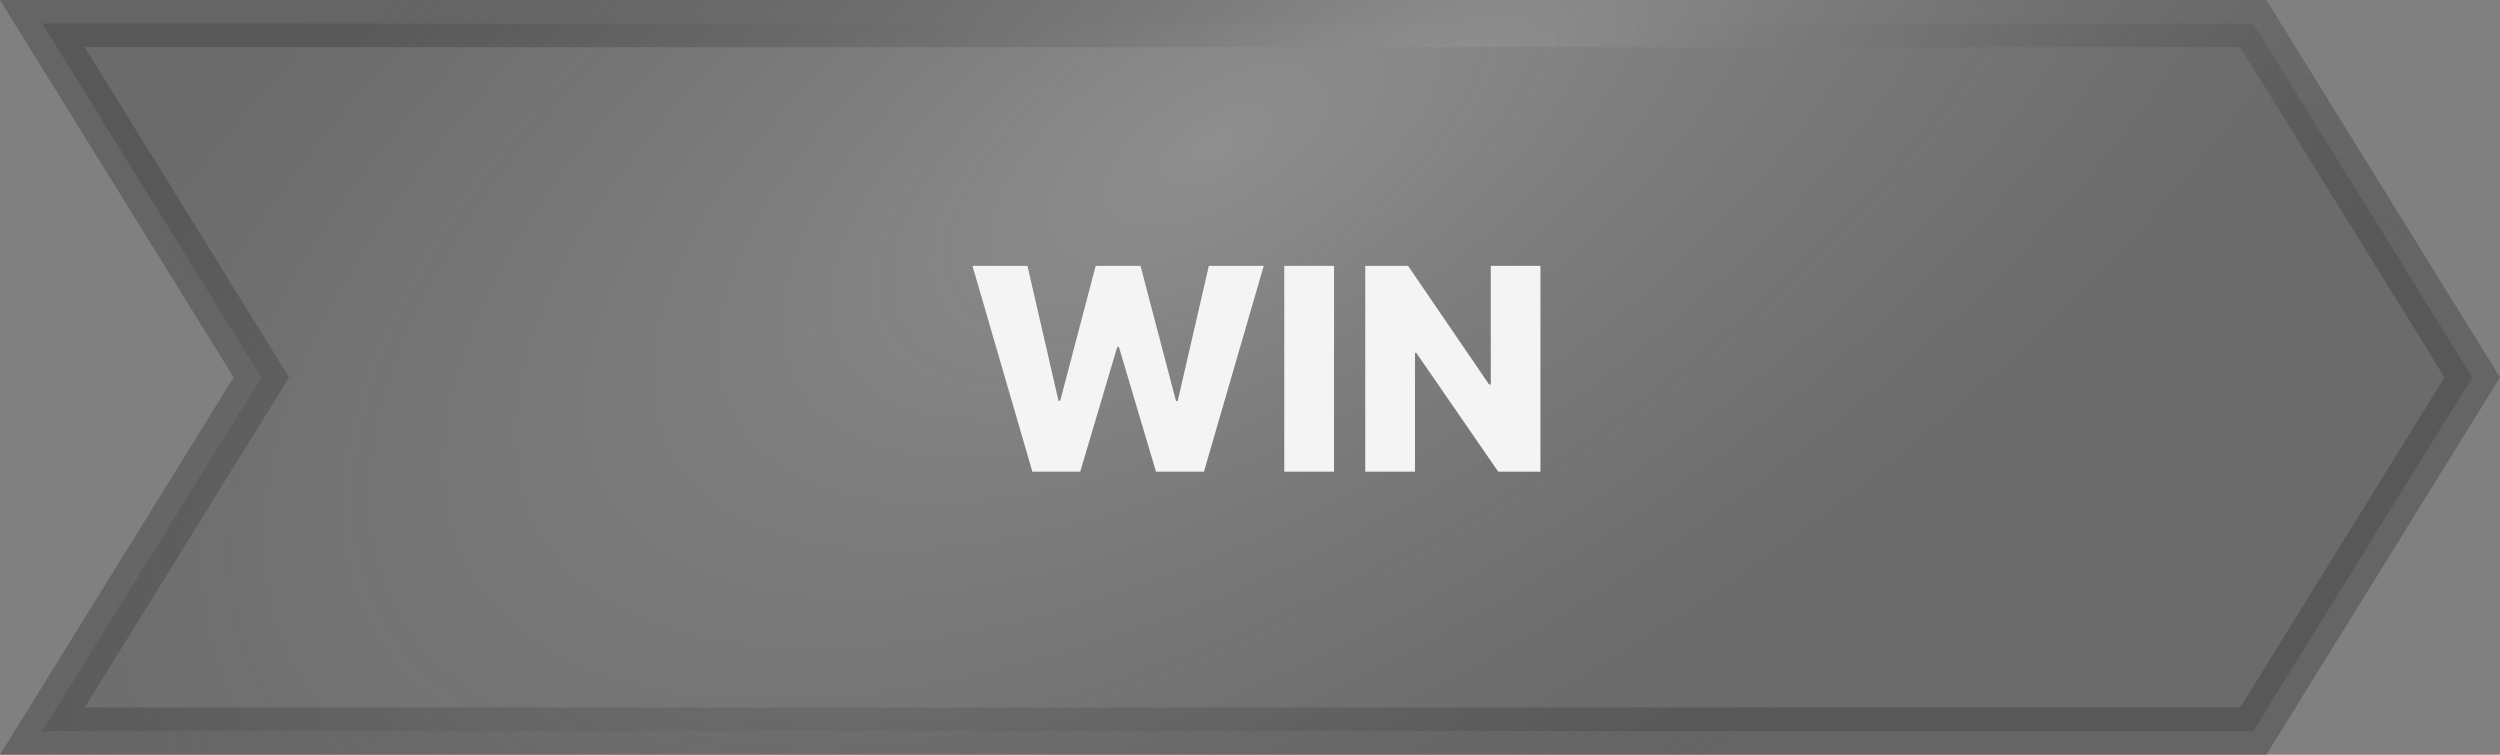 <svg width="106" height="32" viewBox="0 0 106 32" fill="none" xmlns="http://www.w3.org/2000/svg">
<rect x="0" y="0" width="106" height="32" fill="#808080" stroke="none"/>
<path d="M95.537 31H1.795L10.757 16.526L11.083 16L10.757 15.474L1.795 1H95.537L104.824 16L95.537 31Z" fill="url(#paint0_radial_1926_13376)" fill-opacity="0.5" stroke="url(#paint1_radial_1926_13376)" stroke-width="2"/>
<path d="M43.772 20L41.233 11.273H43.564L44.88 16.991H44.953L46.457 11.273H48.358L49.862 17.004H49.934L51.255 11.273H53.582L51.047 20H49.014L47.441 14.707H47.373L45.801 20H43.772ZM56.563 11.273V20H54.453V11.273H56.563ZM65.315 11.273V20H63.525L60.052 14.963H59.996V20H57.887V11.273H59.702L63.137 16.301H63.209V11.273H65.315Z" fill="#F4F4F4"/>
<defs>
<radialGradient id="paint0_radial_1926_13376" cx="0" cy="0" r="1" gradientUnits="userSpaceOnUse" gradientTransform="translate(51.509 6.137) rotate(60.458) scale(28.216 59.683)">
<stop stop-color="#A1A1A1" stop-opacity="0.9"/>
<stop offset="1" stop-color="#3D3D3D" stop-opacity="0.6"/>
</radialGradient>
<radialGradient id="paint1_radial_1926_13376" cx="0" cy="0" r="1" gradientUnits="userSpaceOnUse" gradientTransform="translate(59.625 4.931) rotate(59.173) scale(29.735 71.314)">
<stop stop-color="#949494" stop-opacity="0.9"/>
<stop offset="1" stop-color="#3D3C3C" stop-opacity="0.4"/>
</radialGradient>
</defs>
</svg>
